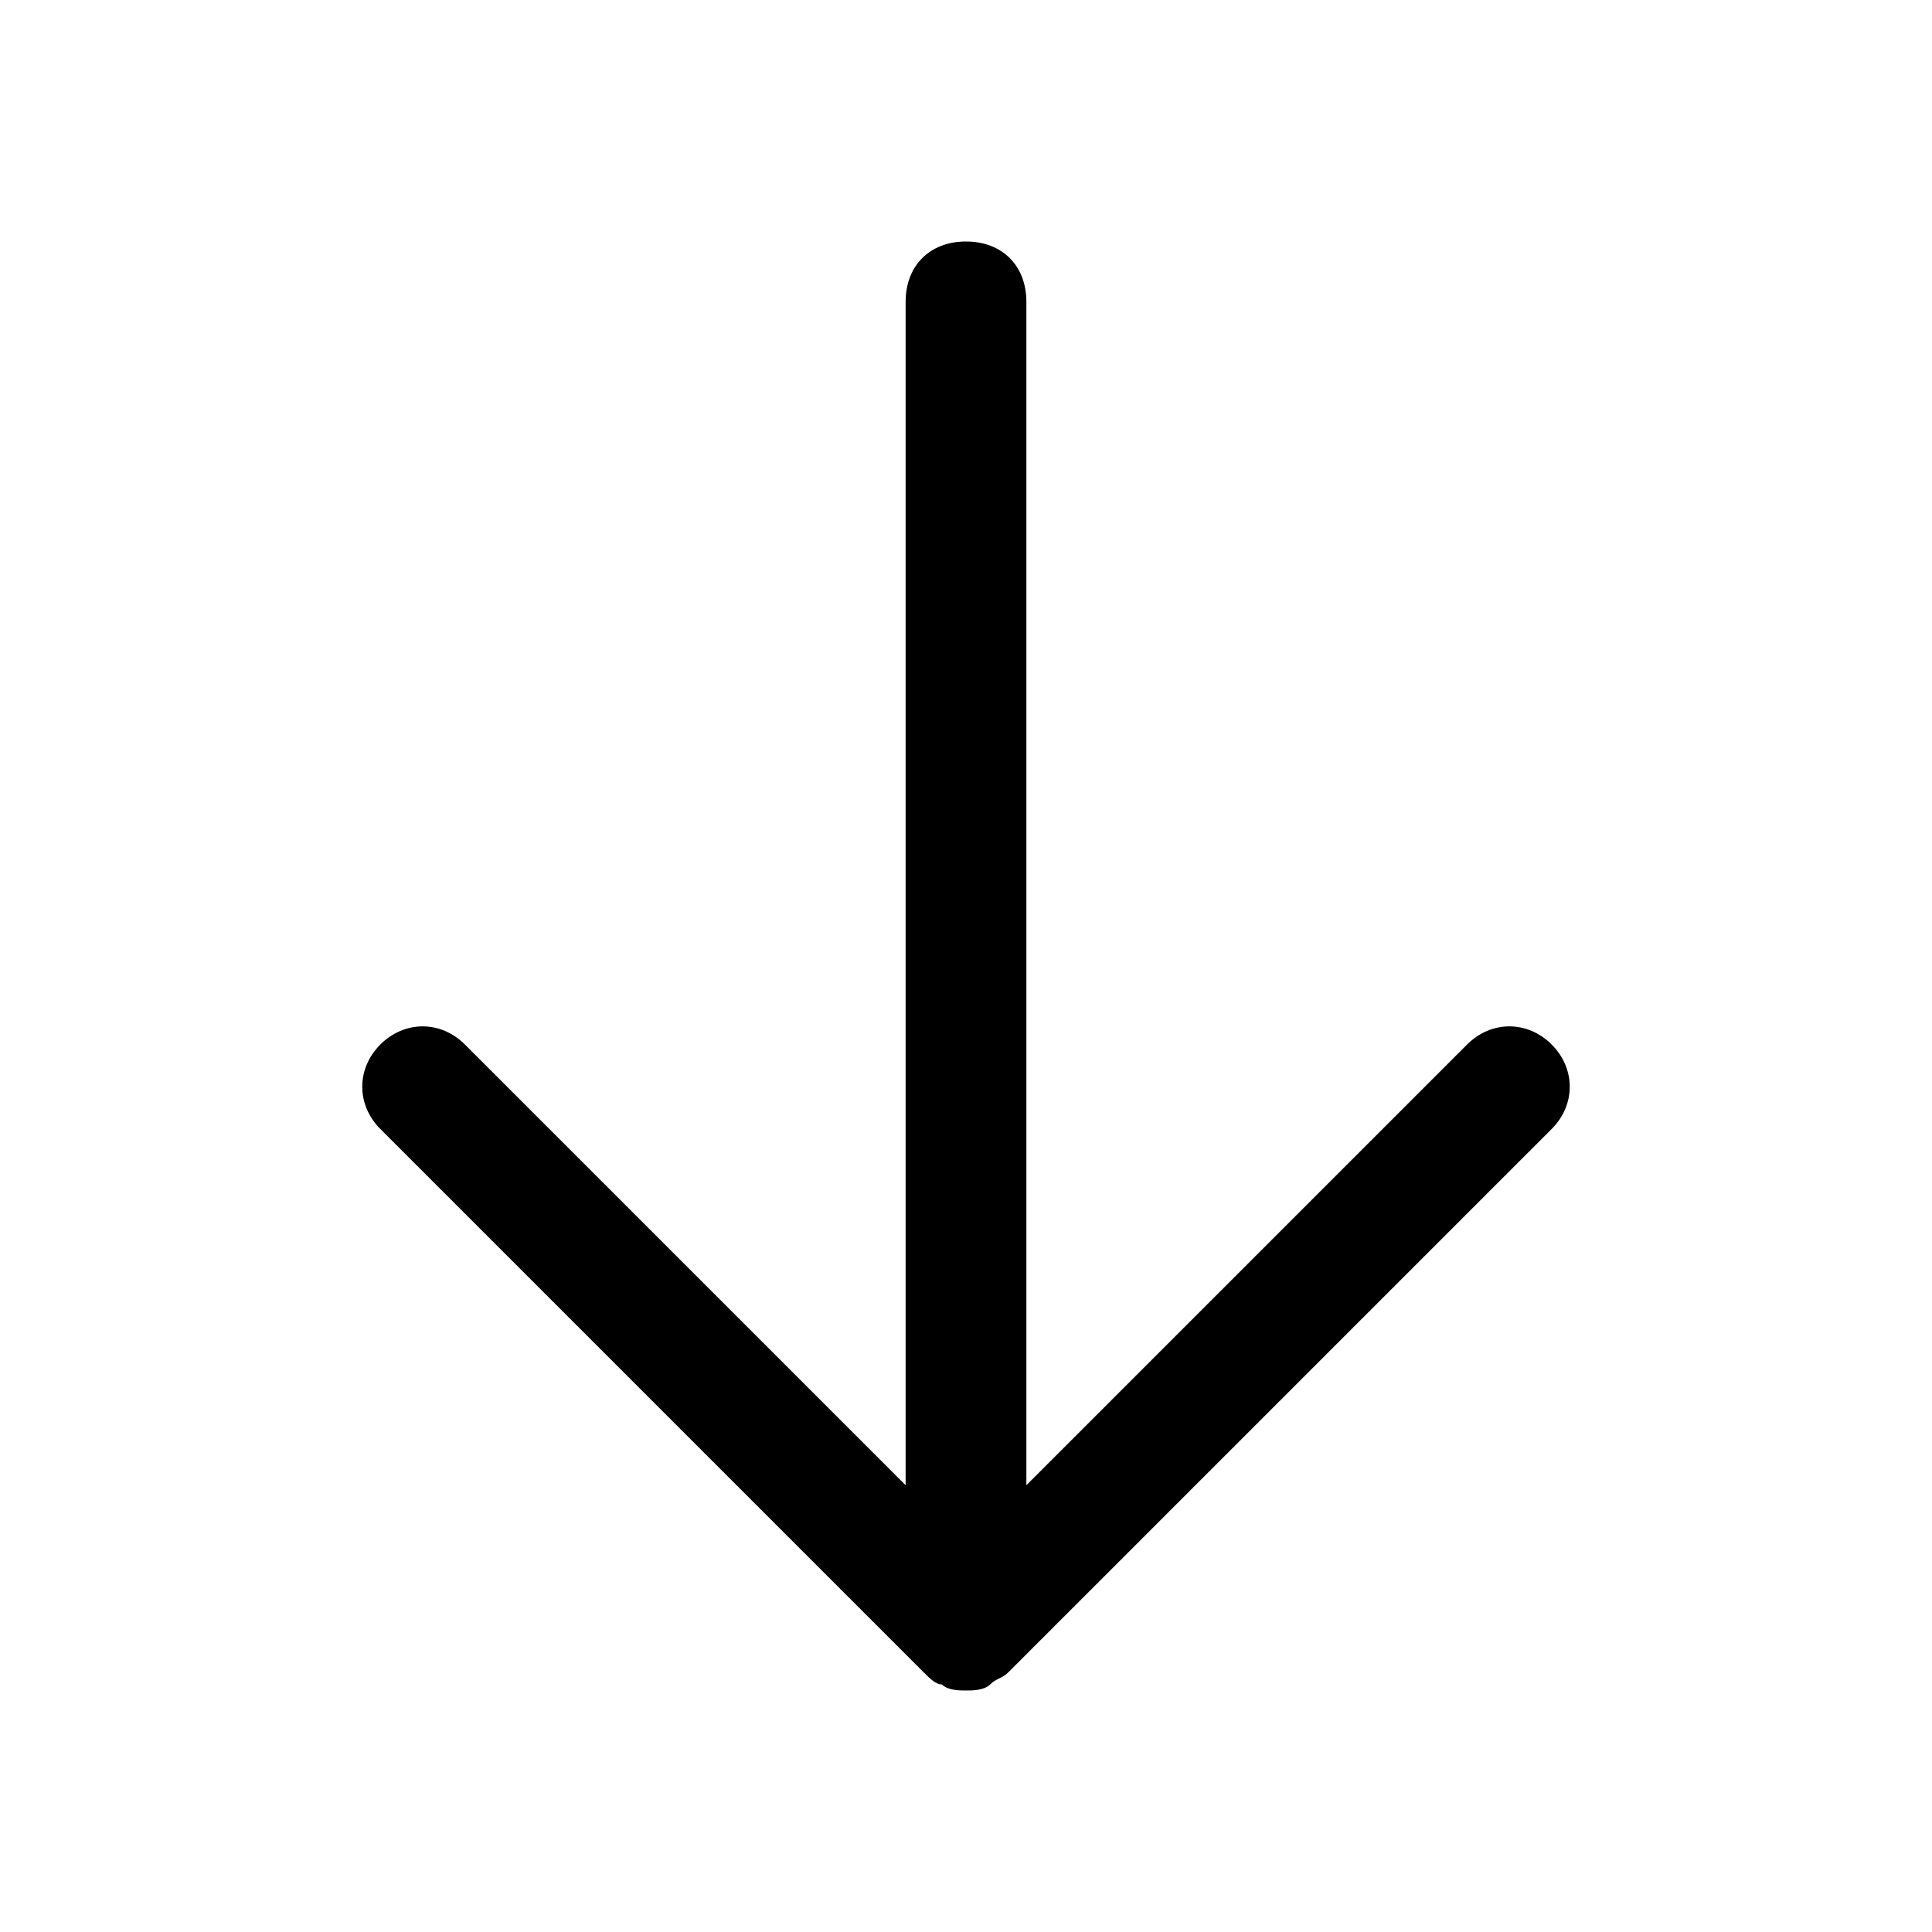 <svg width="32" height="32" viewBox="0 0 32 32" fill="none" xmlns="http://www.w3.org/2000/svg">
<path d="M25.7 17.3C25.3 16.9 24.7 16.9 24.3 17.3L17 24.6V5C17 4.4 16.6 4 16 4C15.4 4 15 4.4 15 5V24.6L7.7 17.3C7.3 16.9 6.7 16.9 6.3 17.3C5.9 17.7 5.9 18.3 6.3 18.7L15.3 27.7C15.4 27.8 15.5 27.9 15.6 27.9C15.7 28 15.9 28 16 28C16.1 28 16.3 28 16.4 27.9C16.5 27.8 16.6 27.8 16.7 27.7L25.7 18.7C26.1 18.3 26.1 17.7 25.7 17.3Z" fill="black"/>
</svg>
